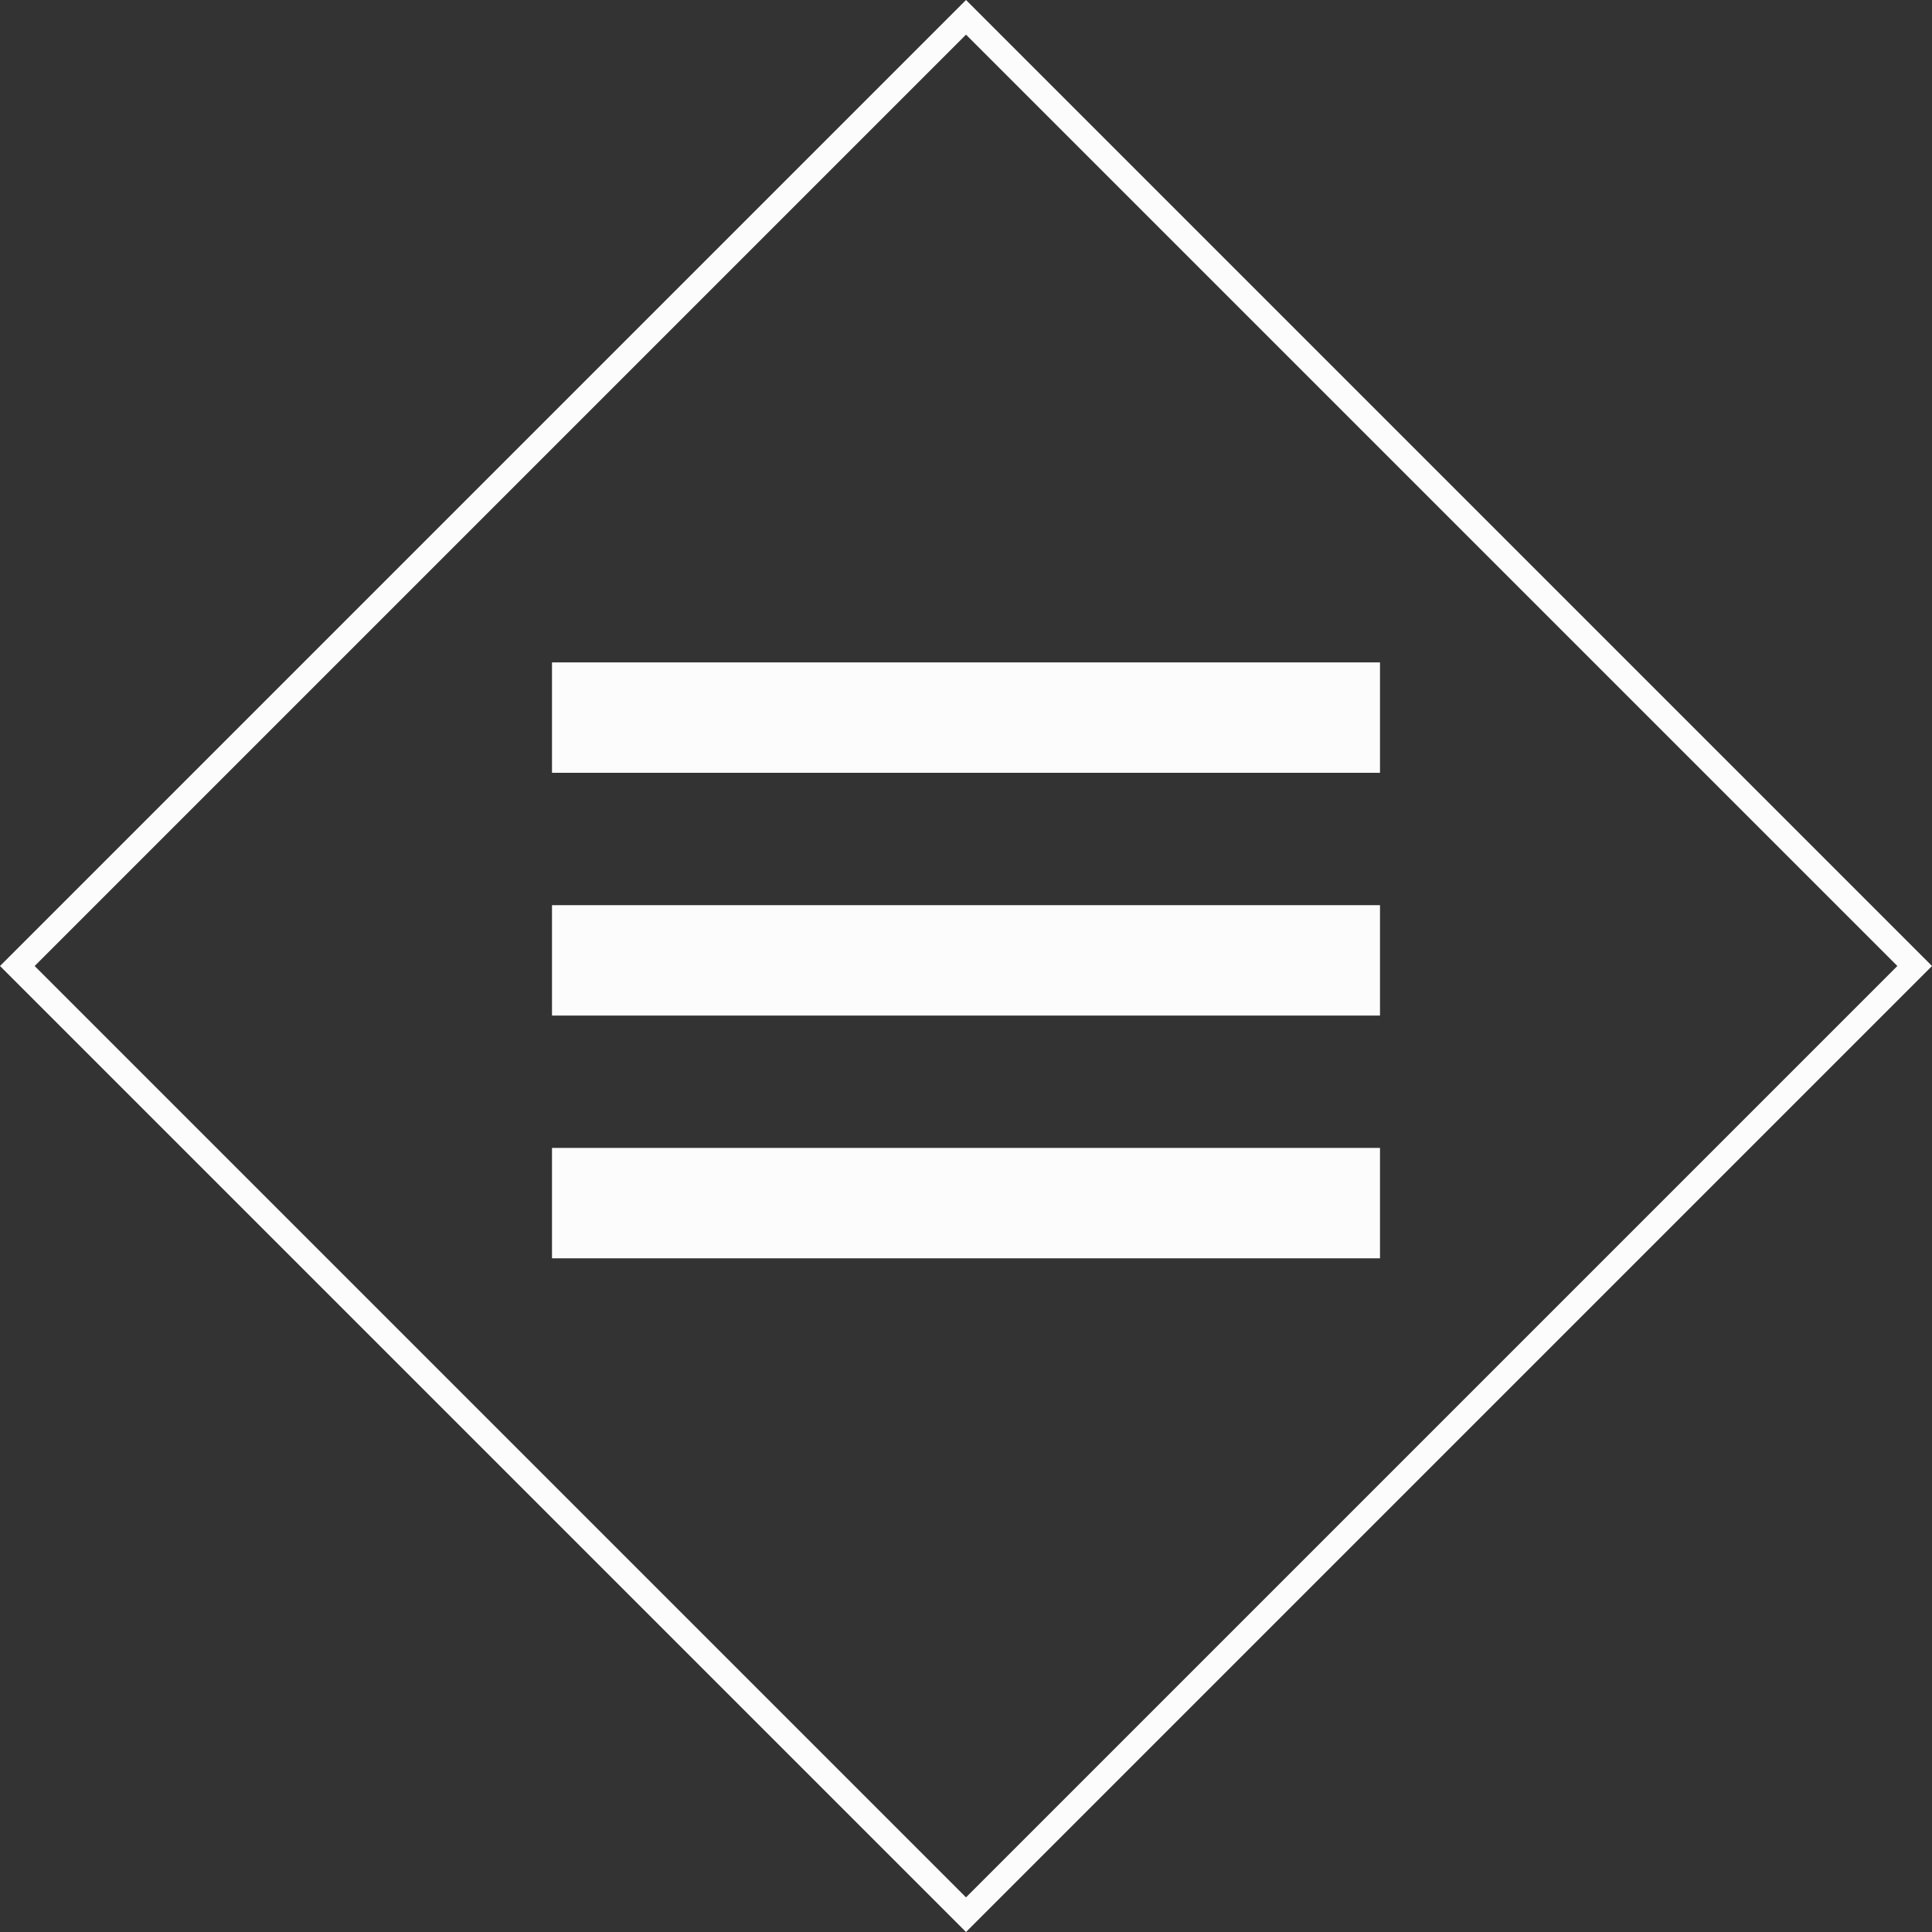 <svg width="70" height="70" viewBox="0 0 70 70" fill="none" xmlns="http://www.w3.org/2000/svg">
<rect x="0" y="0" width="70" height="70" fill="#333333" stroke="none"/>
<rect x="0.628" y="35" width="48.61" height="48.61" transform="rotate(-45 0.628 35)" stroke="#FCFCFC" stroke-width="0.888"/>
<rect x="20" y="24" width="30" height="4" fill="#FCFCFC"/>
<rect x="20" y="32.796" width="30" height="4" fill="#FCFCFC"/>
<rect x="20" y="41.591" width="30" height="4" fill="#FCFCFC"/>
</svg>
